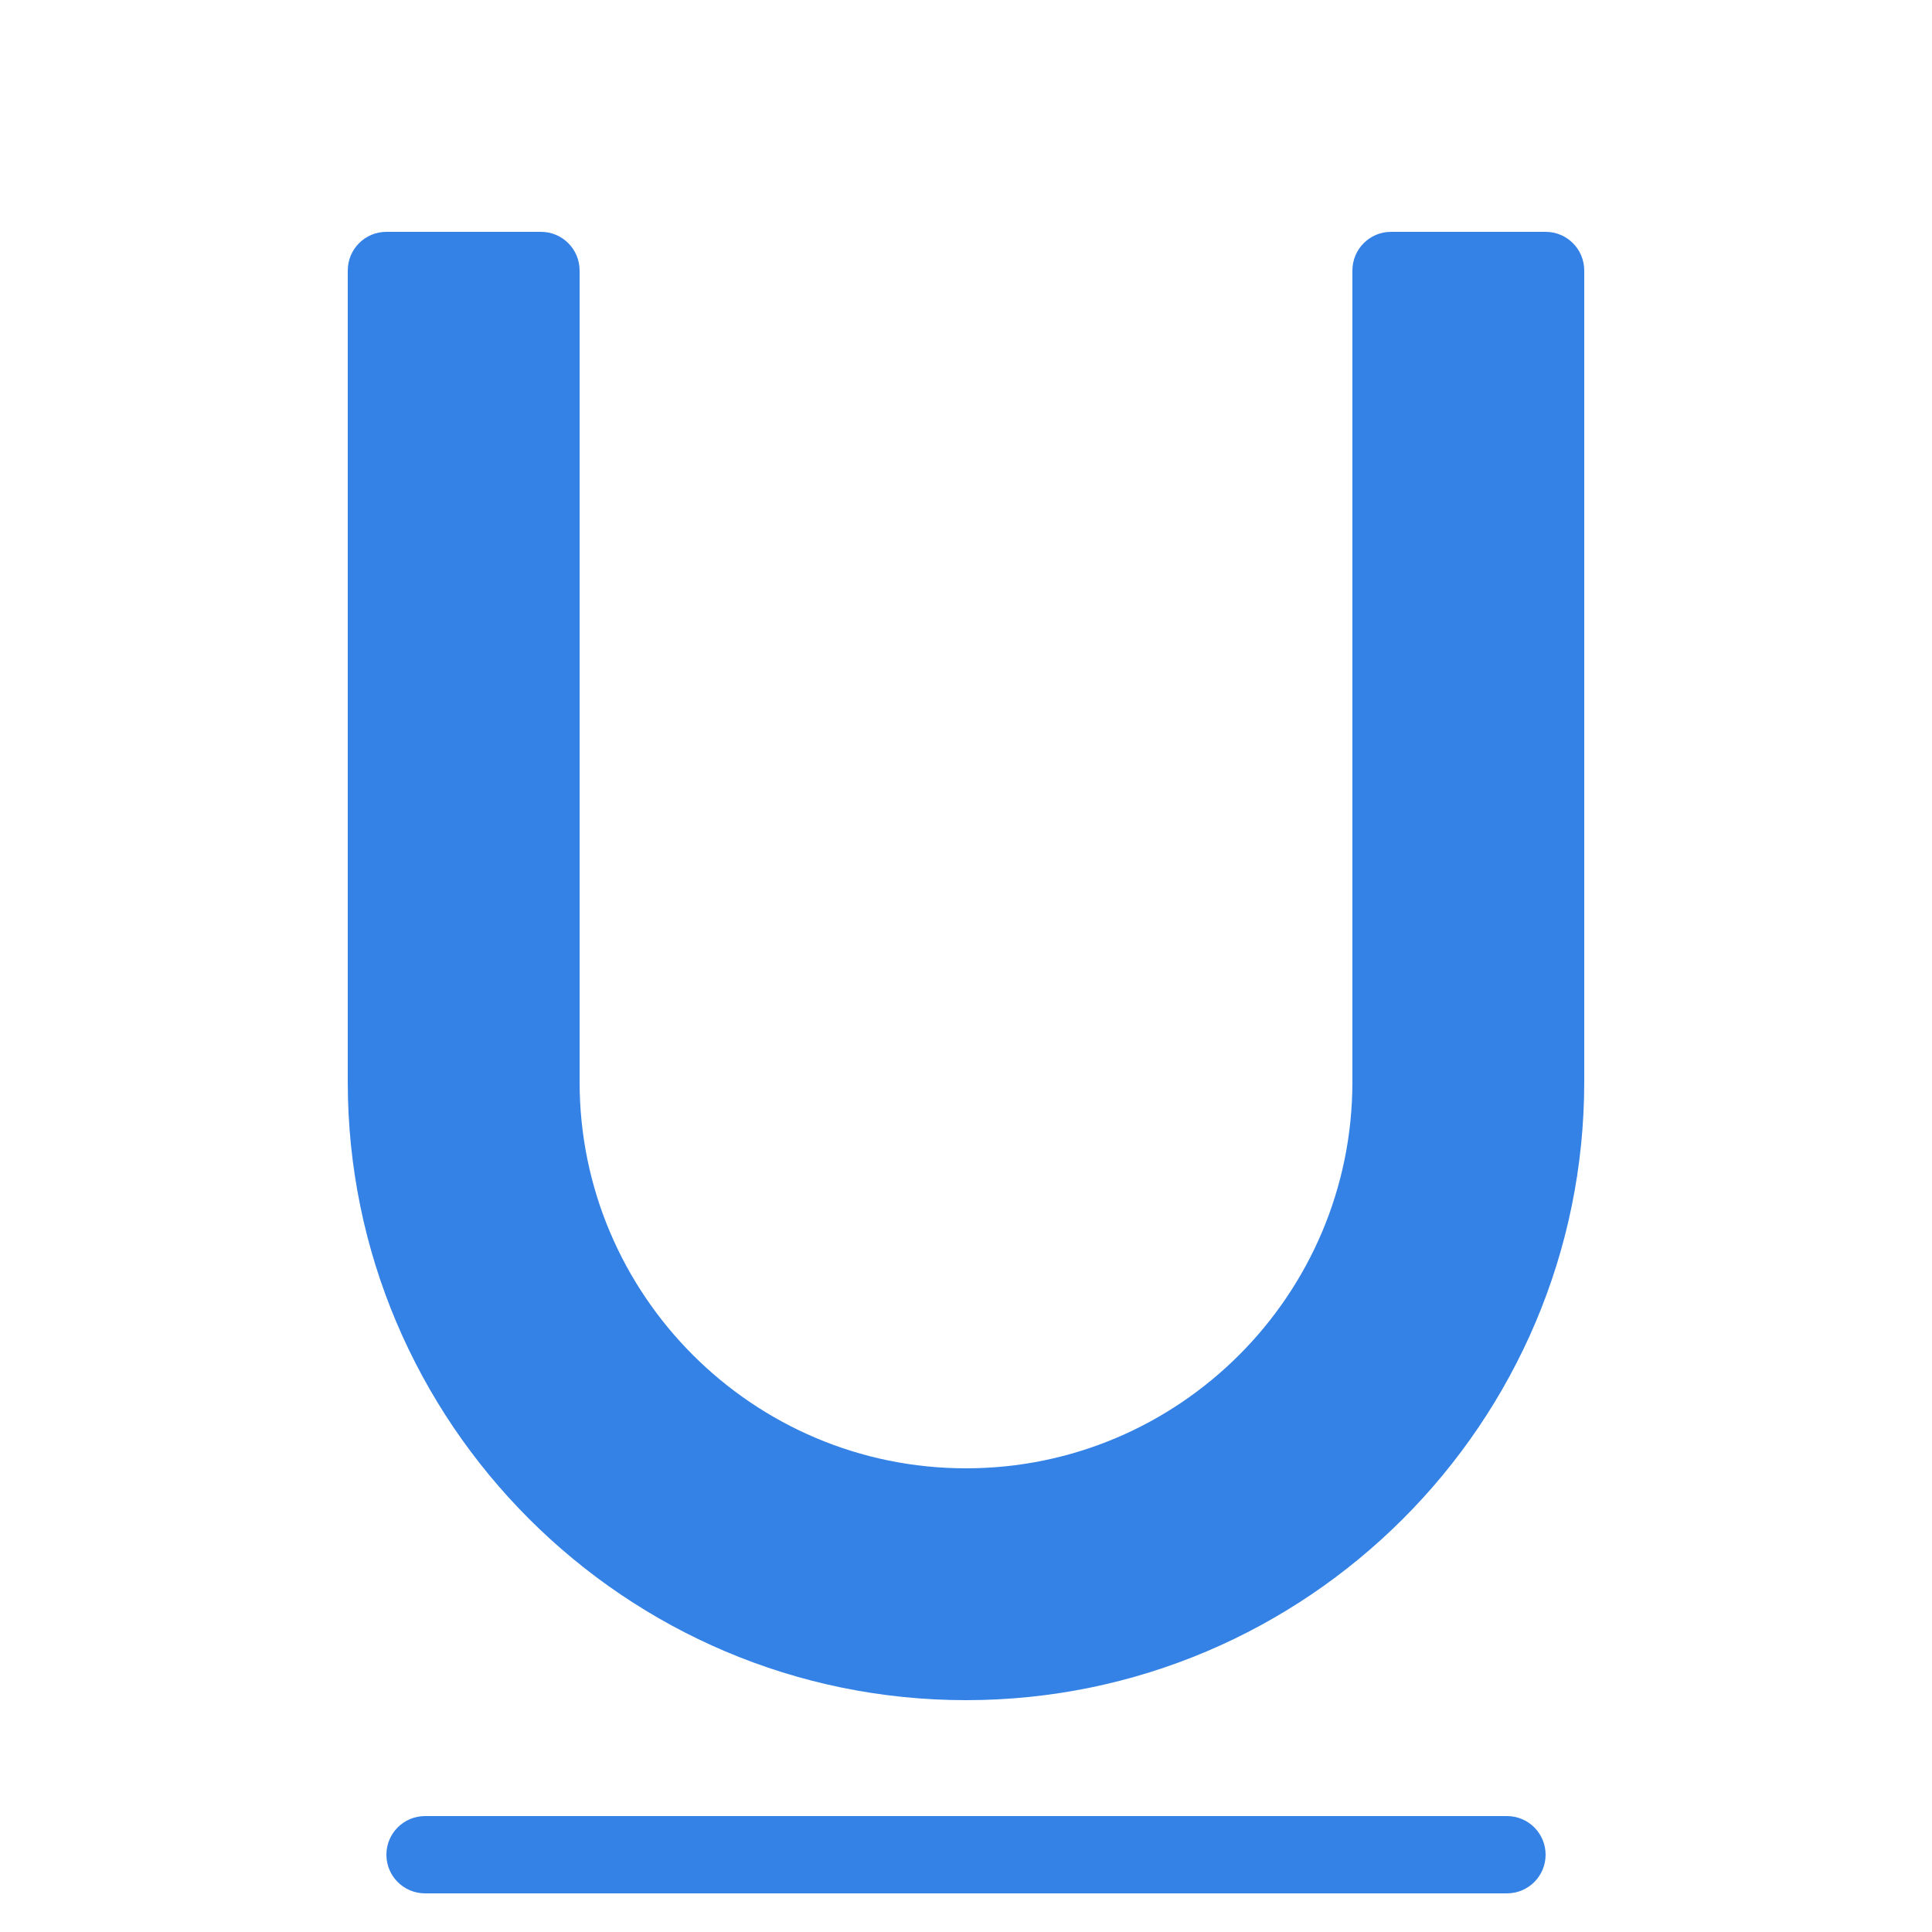 <svg xmlns="http://www.w3.org/2000/svg" width="50" height="50" viewBox="0 0 50 50" fill="#3482e6">
    <path d="M 10 6 C 9.448 6 9 6.448 9 7 L 9 28 C 9 36.822 16.178 44 25 44 C 33.822 44 41 36.822 41 28 L 41 7 C 41 6.448 40.553 6 40 6 L 36 6 C 35.447 6 35 6.448 35 7 L 35 28 C 35 33.514 30.514 38 25 38 C 19.486 38 15 33.514 15 28 L 15 7 C 15 6.448 14.552 6 14 6 L 10 6 z M 11 47 C 10.448 47 10 47.447 10 48 C 10 48.553 10.448 49 11 49 L 39 49 C 39.553 49 40 48.553 40 48 C 40 47.447 39.553 47 39 47 L 11 47 z"></path>
</svg>
